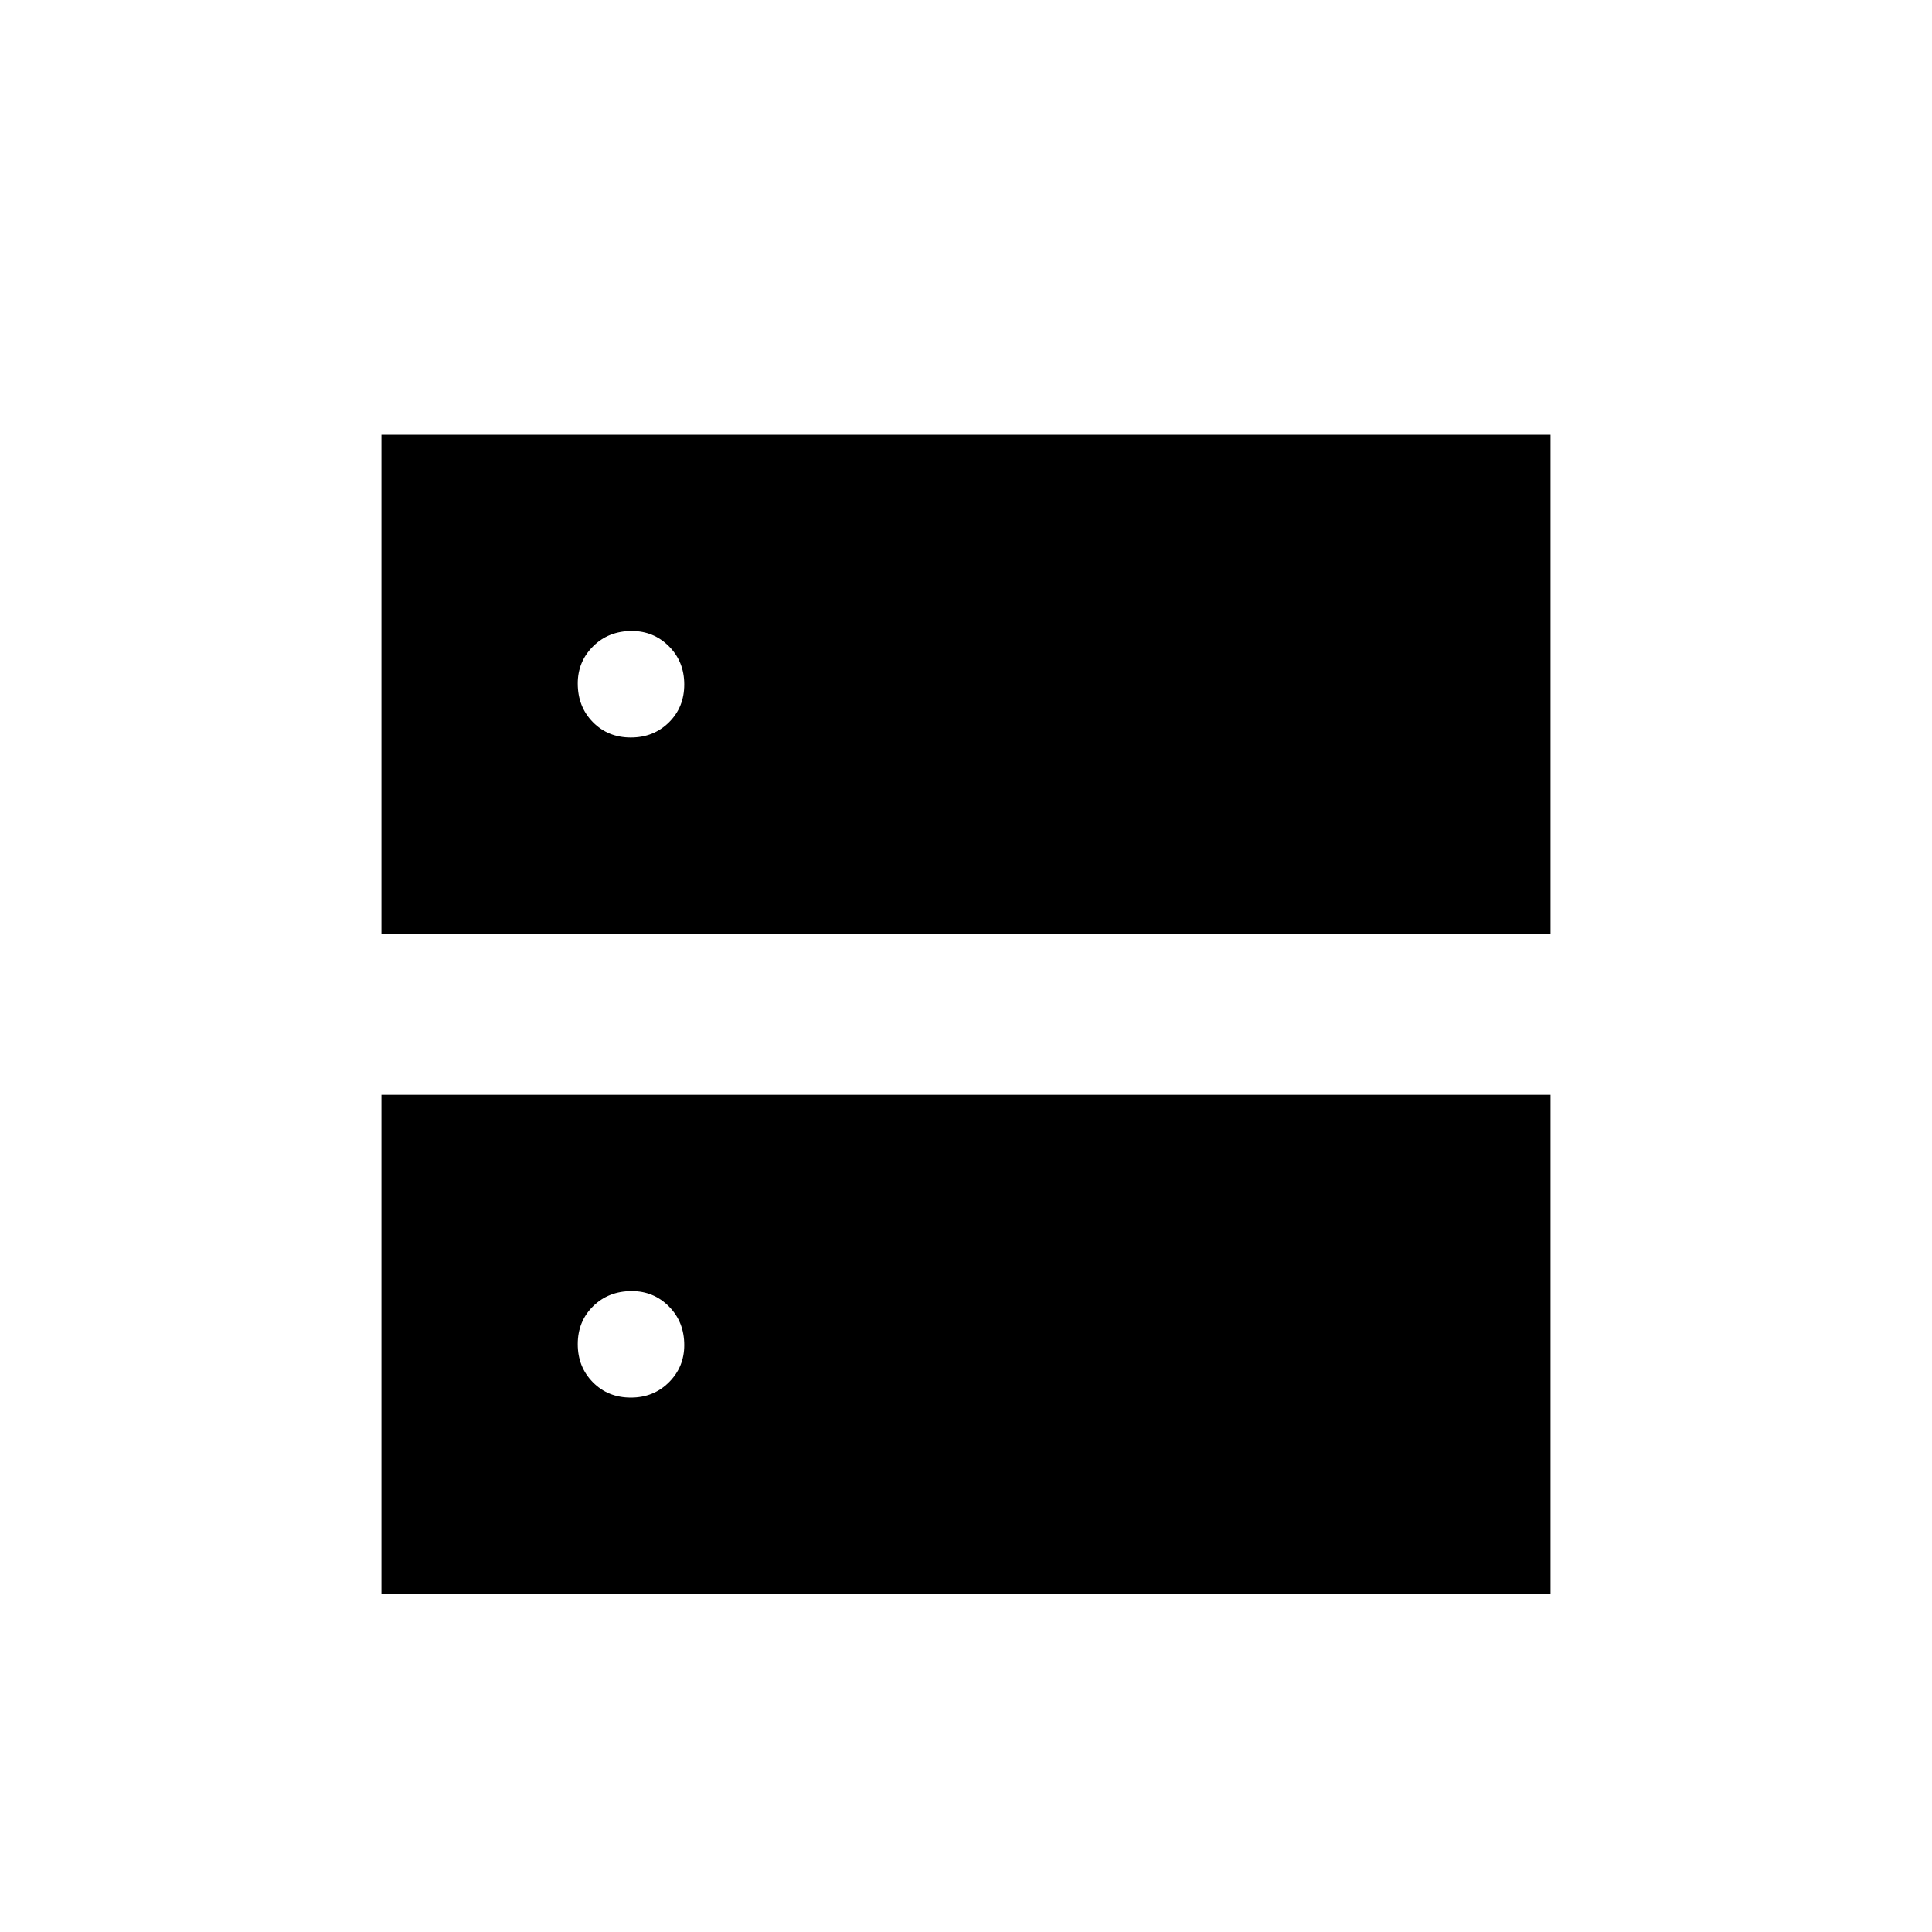 <svg xmlns="http://www.w3.org/2000/svg" height="20" viewBox="0 -960 960 960" width="20"><path d="M313.45-593.54q11.32 0 18.93-7.52 7.62-7.52 7.62-18.85 0-11.32-7.6-18.94-7.6-7.61-18.46-7.61-11.57 0-19.22 7.6-7.64 7.6-7.64 18.46 0 11.57 7.52 19.21 7.52 7.65 18.85 7.65Zm0 328q11.32 0 18.93-7.6 7.62-7.6 7.62-18.46 0-11.57-7.6-19.21-7.6-7.65-18.46-7.65-11.57 0-19.22 7.52-7.64 7.52-7.64 18.85 0 11.32 7.52 18.94 7.52 7.61 18.85 7.61ZM189.54-496v-248h580.92v248H189.54Zm0 328v-248h580.92v248H189.54Z"/></svg>